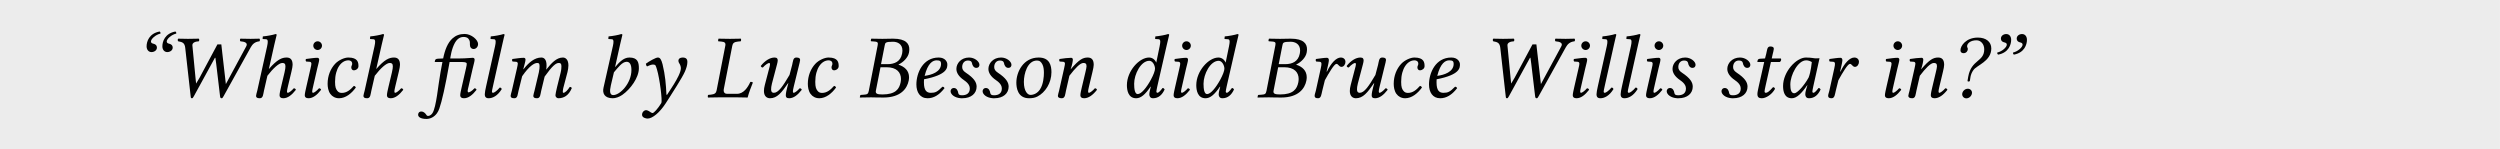 <?xml version='1.0' encoding='UTF-8'?>
<!-- This file was generated by dvisvgm 1.15.1 -->
<svg height='22.039pt' version='1.1' viewBox='-21.191 15.671 246.224 14.693' width='369.336pt' xmlns='http://www.w3.org/2000/svg' xmlns:xlink='http://www.w3.org/1999/xlink'>
<defs>
<path d='M4.056 -4.904C4.056 -5.119 3.913 -5.226 3.752 -5.27C3.609 -5.306 3.466 -5.342 3.466 -5.503C3.466 -5.753 3.93 -6.173 4.404 -6.28C4.422 -6.36 4.395 -6.432 4.324 -6.485C3.287 -6.298 3.037 -5.494 3.037 -5.029C3.037 -4.672 3.252 -4.458 3.52 -4.458S4.056 -4.627 4.056 -4.904ZM2.501 -4.904C2.501 -5.119 2.358 -5.226 2.197 -5.27C2.055 -5.306 1.912 -5.342 1.912 -5.503C1.912 -5.753 2.376 -6.173 2.85 -6.28C2.867 -6.36 2.841 -6.432 2.769 -6.485C1.733 -6.298 1.483 -5.494 1.483 -5.029C1.483 -4.672 1.697 -4.458 1.965 -4.458S2.501 -4.627 2.501 -4.904Z' id='g1-16'/>
<path d='M1.67 -5.788C1.67 -5.574 1.804 -5.467 1.974 -5.422C2.117 -5.387 2.251 -5.351 2.251 -5.19C2.251 -4.94 1.787 -4.52 1.313 -4.413C1.295 -4.332 1.322 -4.261 1.394 -4.207C2.43 -4.395 2.68 -5.199 2.68 -5.663C2.68 -6.021 2.474 -6.235 2.197 -6.235C1.929 -6.235 1.67 -6.065 1.67 -5.788ZM3.225 -5.788C3.225 -5.574 3.359 -5.467 3.528 -5.422C3.671 -5.387 3.805 -5.351 3.805 -5.19C3.805 -4.94 3.341 -4.52 2.867 -4.413C2.85 -4.332 2.876 -4.261 2.948 -4.207C3.984 -4.395 4.234 -5.199 4.234 -5.663C4.234 -6.021 4.029 -6.235 3.752 -6.235C3.484 -6.235 3.225 -6.065 3.225 -5.788Z' id='g1-17'/>
<path d='M0.715 1.554C0.616 1.715 0.429 1.831 0.295 1.831C0.17 1.831 0.134 1.769 0.08 1.679C0 1.563 -0.17 1.394 -0.366 1.394C-0.616 1.394 -0.697 1.563 -0.697 1.715C-0.697 1.912 -0.482 2.126 0.125 2.126C0.491 2.126 0.884 1.947 1.161 1.563C1.26 1.429 1.331 1.268 1.394 1.099C1.626 0.465 1.992 -1.134 2.376 -3.332L2.403 -3.484H3.359C3.528 -3.484 3.707 -3.484 3.85 -3.466C3.993 -3.439 4.091 -3.412 4.091 -3.314C4.091 -3.234 4.082 -3.118 4.02 -2.867L3.6 -1.027C3.537 -0.741 3.448 -0.375 3.448 -0.205S3.546 0.089 3.814 0.089C4.243 0.089 4.645 -0.214 5.056 -0.741C5.029 -0.822 4.976 -0.893 4.851 -0.893C4.618 -0.625 4.359 -0.491 4.27 -0.491C4.207 -0.491 4.181 -0.536 4.181 -0.643C4.181 -0.724 4.225 -0.875 4.279 -1.108L4.681 -2.859C4.761 -3.207 4.868 -3.555 4.868 -3.707C4.868 -3.832 4.797 -3.895 4.681 -3.895C4.449 -3.895 4.029 -3.832 3.439 -3.832H2.465C2.492 -3.957 2.582 -4.761 2.93 -5.378C3.234 -5.914 3.618 -5.949 3.796 -5.949C3.939 -5.949 4.154 -5.905 4.243 -5.788C4.404 -5.574 4.404 -5.529 4.404 -5.172C4.404 -4.922 4.556 -4.761 4.779 -4.761C4.976 -4.761 5.208 -4.949 5.208 -5.253C5.208 -5.663 4.547 -6.244 3.886 -6.244C3.394 -6.244 3.01 -6.092 2.698 -5.815C2.215 -5.387 1.938 -4.672 1.769 -3.832L1.233 -3.805C1.072 -3.796 0.992 -3.725 0.974 -3.654C0.965 -3.627 0.938 -3.52 0.938 -3.502S0.965 -3.484 0.992 -3.484H1.697L1.51 -2.483C1.277 -1.233 1.099 0.965 0.715 1.554Z' id='g1-27'/>
<path d='M1.304 -4.645C1.304 -4.404 1.483 -4.35 1.608 -4.35C1.885 -4.35 2.028 -4.574 2.028 -4.752C2.028 -4.797 2.019 -4.842 2.001 -4.877C1.974 -4.922 1.956 -4.976 1.956 -5.029C1.956 -5.297 2.269 -5.619 2.885 -5.619C3.332 -5.619 3.645 -5.217 3.645 -4.734C3.645 -3.484 2.385 -3.743 2.072 -2.055L2.001 -1.644C1.992 -1.581 2.037 -1.554 2.099 -1.554C2.171 -1.554 2.224 -1.581 2.233 -1.644L2.296 -2.037C2.34 -2.251 2.421 -2.465 2.582 -2.689C2.912 -3.171 4.341 -3.555 4.341 -4.815C4.341 -5.467 3.823 -5.887 3.019 -5.887C1.849 -5.887 1.304 -5.074 1.304 -4.645ZM2.028 -0.849C1.706 -0.849 1.474 -0.554 1.474 -0.313C1.474 -0.08 1.653 0.098 1.885 0.098C2.197 0.098 2.439 -0.188 2.439 -0.456C2.439 -0.679 2.26 -0.849 2.028 -0.849Z' id='g1-63'/>
<path d='M2.591 -5.092C2.644 -5.387 2.662 -5.476 3.412 -5.476C3.832 -5.476 4.341 -5.27 4.341 -4.609C4.341 -4.511 4.324 -4.413 4.306 -4.297C4.154 -3.537 3.582 -3.269 2.867 -3.269H2.233L2.591 -5.092ZM2.18 -2.966H2.769C3.779 -2.966 4.198 -2.457 4.198 -1.804C4.198 -1.697 4.181 -1.59 4.163 -1.474C4.029 -0.822 3.671 -0.286 2.367 -0.286C1.858 -0.286 1.715 -0.366 1.715 -0.572C1.715 -0.607 1.724 -0.652 1.733 -0.697L2.18 -2.966ZM0.179 -0.17L0.143 0L0.161 0.018C0.563 0.009 0.911 0 1.251 0S1.706 0.018 2.474 0.018C4.181 0.018 4.806 -0.875 4.958 -1.644C4.976 -1.76 4.993 -1.867 4.993 -1.974C4.993 -2.626 4.565 -3.019 3.957 -3.216V-3.234C4.431 -3.457 4.895 -3.922 4.985 -4.404C5.002 -4.511 5.02 -4.618 5.02 -4.734C5.02 -5.253 4.717 -5.78 3.412 -5.78C3.109 -5.78 2.716 -5.762 2.367 -5.762C2.037 -5.762 1.688 -5.771 1.286 -5.78L1.26 -5.762L1.224 -5.583C1.224 -5.547 1.233 -5.521 1.277 -5.521L1.528 -5.503C1.813 -5.485 1.921 -5.449 1.921 -5.288C1.921 -5.244 1.912 -5.19 1.903 -5.127L1.027 -0.634C0.965 -0.322 0.875 -0.286 0.509 -0.259L0.25 -0.241C0.205 -0.241 0.188 -0.214 0.179 -0.17Z' id='g1-66'/>
<path d='M1.045 -0.679C1 -0.429 0.858 -0.304 0.491 -0.268L0.214 -0.241C0.179 -0.205 0.161 -0.063 0.197 0.018C0.599 0.009 0.92 0 1.268 0H3.082C3.314 0 4.1 0.018 4.1 0.018C4.234 -0.482 4.431 -0.992 4.618 -1.456C4.565 -1.51 4.458 -1.536 4.368 -1.519C4.118 -0.974 3.707 -0.348 3.055 -0.348H2.072C1.858 -0.348 1.742 -0.473 1.742 -0.679C1.742 -0.715 1.742 -0.75 1.751 -0.795L2.591 -5.083C2.635 -5.333 2.778 -5.458 3.144 -5.494L3.421 -5.521C3.457 -5.556 3.475 -5.699 3.439 -5.78C3.037 -5.771 2.716 -5.762 2.367 -5.762C2.028 -5.762 1.626 -5.771 1.233 -5.78C1.206 -5.744 1.179 -5.565 1.206 -5.521L1.51 -5.494C1.858 -5.467 1.956 -5.351 1.903 -5.083L1.045 -0.679Z' id='g1-76'/>
<path d='M1.938 -4.877L2.474 -0.107C2.492 0.045 2.501 0.089 2.599 0.089C2.671 0.089 2.698 0.054 2.787 -0.107L4.538 -3.305C4.672 -3.546 4.806 -3.805 4.868 -3.904C4.877 -3.904 4.904 -3.904 4.913 -3.877C4.931 -3.68 4.958 -3.591 4.993 -3.278L5.369 -0.107C5.387 0.054 5.44 0.089 5.521 0.089C5.592 0.089 5.619 0.063 5.708 -0.098L8.397 -4.94C8.567 -5.235 8.781 -5.467 9.254 -5.521C9.308 -5.574 9.308 -5.726 9.254 -5.78C8.96 -5.771 8.611 -5.762 8.379 -5.762S7.727 -5.771 7.37 -5.78C7.316 -5.726 7.316 -5.574 7.37 -5.521C7.816 -5.485 8.138 -5.36 7.941 -5.011L6.271 -1.921L5.94 -1.304L5.878 -1.849L5.592 -4.341C5.556 -4.645 5.494 -5.217 5.494 -5.217H5.11L3.35 -1.929L3.01 -1.358L2.948 -1.947L2.644 -5.11C2.617 -5.404 2.966 -5.503 3.278 -5.521C3.332 -5.574 3.332 -5.726 3.278 -5.78C2.984 -5.771 2.537 -5.762 2.206 -5.762C1.912 -5.762 1.563 -5.771 1.242 -5.78C1.188 -5.726 1.188 -5.574 1.242 -5.521C1.67 -5.449 1.885 -5.36 1.938 -4.877Z' id='g1-87'/>
<path d='M3.662 -3.868C3.421 -3.895 3.305 -3.922 2.948 -3.922C1.992 -3.922 0.697 -2.519 0.697 -1.117C0.697 -0.616 0.813 0.089 1.563 0.089C2.037 0.089 2.537 -0.402 3.073 -1.197L3.091 -1.179L2.975 -0.804C2.912 -0.599 2.885 -0.42 2.885 -0.313C2.885 -0.143 2.948 0.089 3.252 0.089C3.805 0.089 4.163 -0.268 4.395 -0.777C4.35 -0.858 4.306 -0.92 4.19 -0.92C3.948 -0.59 3.779 -0.447 3.689 -0.447C3.662 -0.447 3.582 -0.465 3.582 -0.572C3.582 -0.652 3.636 -0.902 3.671 -1.072L4.288 -3.85C4.073 -3.85 3.841 -3.823 3.662 -3.868ZM3.216 -1.956C2.778 -1.152 2.09 -0.402 1.804 -0.402C1.501 -0.402 1.411 -0.759 1.411 -1.26C1.411 -2.206 2.153 -3.645 2.975 -3.645C3.162 -3.645 3.359 -3.582 3.528 -3.475C3.528 -3.475 3.439 -2.528 3.216 -1.956Z' id='g1-97'/>
<path d='M2.546 -5.208C2.68 -5.788 2.769 -6.146 2.769 -6.146C2.769 -6.208 2.742 -6.235 2.662 -6.235C2.421 -6.146 1.778 -6.03 1.411 -6.003L1.385 -5.788C1.385 -5.762 1.394 -5.744 1.429 -5.744L1.706 -5.726C1.822 -5.726 1.894 -5.672 1.894 -5.476C1.894 -5.378 1.876 -5.226 1.831 -5.029L0.911 -0.947C0.786 -0.393 1.018 0.089 1.822 0.089C2.099 0.089 2.448 -0.027 2.76 -0.241C3.573 -0.804 4.395 -1.947 4.395 -2.859C4.395 -3.466 4.27 -3.922 3.457 -3.922C2.841 -3.922 2.385 -3.359 2.072 -2.993L2.055 -3.001L2.546 -5.208ZM3.662 -2.689C3.662 -1.394 2.546 -0.223 1.867 -0.223C1.545 -0.223 1.492 -0.572 1.635 -1.179L1.938 -2.465C2.358 -2.957 2.76 -3.502 3.189 -3.502C3.457 -3.502 3.662 -3.296 3.662 -2.689Z' id='g1-98'/>
<path d='M1.867 0.089C2.51 0.089 3.091 -0.375 3.52 -0.965C3.493 -1.054 3.403 -1.126 3.323 -1.126C2.975 -0.732 2.617 -0.438 2.144 -0.438C1.992 -0.438 1.822 -0.473 1.697 -0.643C1.563 -0.813 1.474 -0.992 1.474 -1.528C1.474 -2.859 2.099 -3.645 2.787 -3.645C2.912 -3.645 3.162 -3.6 3.162 -3.305C3.162 -3.252 3.144 -3.18 3.118 -3.135C3.091 -3.1 3.073 -3.001 3.073 -2.948C3.073 -2.805 3.162 -2.662 3.314 -2.662C3.555 -2.662 3.779 -2.841 3.779 -3.064C3.779 -3.412 3.743 -3.922 2.778 -3.922C2.421 -3.922 1.84 -3.689 1.474 -3.296C1.036 -2.823 0.741 -2.135 0.741 -1.331C0.741 -1.036 0.795 -0.634 1.009 -0.339C1.197 -0.08 1.501 0.089 1.867 0.089Z' id='g1-99'/>
<path d='M3.082 -1.733C2.644 -0.929 2.135 -0.322 1.787 -0.322C1.501 -0.322 1.438 -0.84 1.438 -1.34C1.438 -2.287 2.108 -3.6 2.93 -3.6C3.269 -3.6 3.493 -3.135 3.493 -2.823C3.493 -2.617 3.341 -2.206 3.082 -1.733ZM3.082 -1.036L3.019 -0.804C2.966 -0.59 2.93 -0.42 2.93 -0.313C2.93 -0.143 2.993 0.089 3.296 0.089C3.85 0.089 4.207 -0.268 4.44 -0.777C4.395 -0.858 4.35 -0.92 4.234 -0.92C3.993 -0.59 3.823 -0.447 3.734 -0.447C3.707 -0.447 3.627 -0.465 3.627 -0.572C3.627 -0.652 3.68 -0.902 3.716 -1.072L4.663 -5.208C4.797 -5.788 4.886 -6.146 4.886 -6.146C4.886 -6.208 4.859 -6.235 4.779 -6.235C4.538 -6.146 3.895 -6.03 3.528 -6.003L3.502 -5.788C3.502 -5.762 3.511 -5.744 3.546 -5.744L3.823 -5.726C3.939 -5.726 4.011 -5.672 4.011 -5.476C4.011 -5.378 3.984 -5.226 3.948 -5.029L3.618 -3.43H3.609C3.502 -3.698 3.243 -3.922 2.903 -3.922C1.947 -3.922 0.724 -2.599 0.724 -1.197C0.724 -0.706 0.849 0.089 1.635 0.089C2.099 0.089 2.519 -0.268 3.055 -1.054L3.082 -1.036Z' id='g1-100'/>
<path d='M3.171 -3.305C3.171 -2.501 2.233 -2.206 1.554 -2.117C1.867 -3.377 2.358 -3.645 2.733 -3.645C3.055 -3.645 3.171 -3.564 3.171 -3.305ZM1.492 -1.778C3.823 -2.233 3.788 -2.921 3.788 -3.26C3.788 -3.484 3.582 -3.922 2.939 -3.922C1.385 -3.922 0.741 -2.403 0.741 -1.268C0.741 -0.509 1.099 0.089 1.84 0.089C2.439 0.089 2.984 -0.223 3.511 -0.902C3.466 -1 3.412 -1.045 3.305 -1.045C2.796 -0.527 2.591 -0.447 2.162 -0.447C1.76 -0.447 1.483 -0.661 1.483 -1.474C1.483 -1.519 1.483 -1.706 1.492 -1.778Z' id='g1-101'/>
<path d='M1.572 -0.643L1.912 -2.126C2.474 -2.859 3.055 -3.386 3.377 -3.386C3.564 -3.386 3.689 -3.332 3.689 -3.055C3.689 -2.93 3.671 -2.76 3.6 -2.457L3.26 -1.027C3.189 -0.741 3.109 -0.375 3.109 -0.205S3.207 0.089 3.475 0.089C3.904 0.089 4.306 -0.214 4.717 -0.741C4.69 -0.822 4.636 -0.893 4.511 -0.893C4.279 -0.625 4.02 -0.447 3.93 -0.447C3.868 -0.447 3.841 -0.491 3.841 -0.599C3.841 -0.679 3.886 -0.875 3.939 -1.108L4.279 -2.528C4.35 -2.841 4.395 -3.046 4.395 -3.207C4.395 -3.743 4.154 -3.922 3.805 -3.922C3.341 -3.922 2.876 -3.734 2.055 -2.787L2.599 -5.208C2.733 -5.788 2.823 -6.146 2.823 -6.146C2.823 -6.208 2.796 -6.235 2.716 -6.235C2.474 -6.146 1.831 -6.03 1.465 -6.003L1.438 -5.788C1.438 -5.762 1.447 -5.744 1.483 -5.744L1.76 -5.726C1.876 -5.726 1.947 -5.672 1.947 -5.476C1.947 -5.378 1.929 -5.226 1.885 -5.029L0.911 -0.643C0.866 -0.465 0.795 -0.241 0.795 -0.152C0.795 0 0.875 0.089 1.161 0.089C1.501 0.089 1.492 -0.304 1.572 -0.643Z' id='g1-104'/>
<path d='M1.796 -5.092C1.796 -4.859 1.992 -4.663 2.224 -4.663S2.653 -4.859 2.653 -5.092S2.457 -5.521 2.224 -5.521S1.796 -5.324 1.796 -5.092ZM2.189 -2.859C2.269 -3.207 2.376 -3.555 2.376 -3.707C2.376 -3.832 2.305 -3.895 2.189 -3.895C1.903 -3.895 1.501 -3.832 1.081 -3.779C1.018 -3.707 1.036 -3.609 1.09 -3.528L1.447 -3.502C1.554 -3.493 1.608 -3.412 1.608 -3.323C1.608 -3.243 1.59 -3.118 1.528 -2.867L1.108 -1.027C1.045 -0.741 0.956 -0.375 0.956 -0.205S1.054 0.089 1.322 0.089C1.751 0.089 2.153 -0.214 2.564 -0.741C2.537 -0.822 2.483 -0.893 2.358 -0.893C2.126 -0.625 1.867 -0.447 1.778 -0.447C1.715 -0.447 1.688 -0.491 1.688 -0.599C1.688 -0.679 1.733 -0.875 1.787 -1.108L2.189 -2.859Z' id='g1-105'/>
<path d='M2.555 -5.208C2.68 -5.788 2.778 -6.146 2.778 -6.146C2.778 -6.208 2.751 -6.235 2.671 -6.235C2.43 -6.146 1.787 -6.03 1.42 -6.003L1.394 -5.788C1.394 -5.762 1.402 -5.744 1.438 -5.744L1.715 -5.726C1.831 -5.726 1.903 -5.672 1.903 -5.476C1.903 -5.378 1.885 -5.226 1.84 -5.029L0.956 -1.063C0.893 -0.777 0.831 -0.473 0.831 -0.304S0.875 0.089 1.206 0.089C1.608 0.089 2.09 -0.143 2.501 -0.813C2.465 -0.902 2.421 -0.965 2.305 -0.965C2.037 -0.643 1.751 -0.447 1.644 -0.447C1.572 -0.447 1.536 -0.5 1.536 -0.572S1.563 -0.777 1.644 -1.134L2.555 -5.208Z' id='g1-108'/>
<path d='M1.626 -2.867L1.117 -0.643C1.072 -0.465 1 -0.241 1 -0.152C1 0 1.081 0.089 1.367 0.089C1.706 0.089 1.688 -0.304 1.778 -0.643L2.135 -2.081C2.832 -3.091 3.332 -3.386 3.618 -3.386C3.796 -3.386 3.85 -3.323 3.85 -3.055C3.85 -2.948 3.841 -2.733 3.779 -2.457L3.35 -0.643C3.305 -0.465 3.234 -0.241 3.234 -0.152C3.234 0 3.314 0.089 3.6 0.089C3.939 0.089 3.93 -0.304 4.011 -0.643L4.35 -2.046C5.11 -3.109 5.458 -3.386 5.744 -3.386C5.914 -3.386 6.003 -3.323 6.003 -3.055C6.003 -2.957 5.994 -2.698 5.923 -2.421L5.574 -1.018C5.485 -0.652 5.413 -0.286 5.413 -0.205C5.413 -0.027 5.574 0.089 5.699 0.089C6.226 0.089 6.718 -0.17 7.021 -0.902C7.003 -0.983 6.941 -1.027 6.825 -1.027C6.61 -0.688 6.36 -0.447 6.199 -0.447C6.155 -0.447 6.137 -0.5 6.137 -0.545C6.137 -0.581 6.155 -0.804 6.182 -0.902L6.601 -2.492C6.655 -2.698 6.691 -2.975 6.691 -3.144C6.691 -3.707 6.423 -3.922 6.146 -3.922C5.512 -3.922 5.02 -3.377 4.502 -2.725C4.529 -2.867 4.538 -3.028 4.538 -3.144C4.538 -3.77 4.27 -3.922 4.02 -3.922C3.377 -3.922 2.796 -3.448 2.269 -2.769L2.251 -2.778L2.269 -2.859C2.358 -3.207 2.465 -3.555 2.465 -3.707C2.465 -3.832 2.403 -3.895 2.287 -3.895C2.001 -3.895 1.599 -3.832 1.179 -3.779C1.117 -3.707 1.134 -3.609 1.188 -3.528L1.545 -3.502C1.653 -3.493 1.706 -3.412 1.706 -3.323C1.706 -3.243 1.679 -3.118 1.626 -2.867Z' id='g1-109'/>
<path d='M3.868 -1.108L4.207 -2.528C4.279 -2.841 4.324 -3.046 4.324 -3.207C4.324 -3.743 4.082 -3.922 3.734 -3.922C3.269 -3.922 2.885 -3.734 2.063 -2.769L2.055 -2.778L2.081 -2.859C2.197 -3.189 2.269 -3.573 2.269 -3.707C2.269 -3.832 2.206 -3.895 2.09 -3.895C1.804 -3.895 1.385 -3.841 0.965 -3.779C0.902 -3.707 0.92 -3.609 0.974 -3.528L1.331 -3.502C1.438 -3.493 1.492 -3.412 1.492 -3.323C1.492 -3.252 1.465 -3.118 1.411 -2.867L0.911 -0.643C0.866 -0.465 0.795 -0.241 0.795 -0.152C0.795 -0.009 0.893 0.089 1.179 0.089C1.519 0.089 1.51 -0.304 1.59 -0.643L1.929 -2.126C2.492 -2.859 2.984 -3.386 3.305 -3.386C3.493 -3.386 3.618 -3.341 3.618 -3.064C3.618 -2.957 3.564 -2.707 3.502 -2.457L3.162 -1.027C3.091 -0.741 3.01 -0.375 3.01 -0.205S3.109 0.089 3.377 0.089C3.805 0.089 4.234 -0.214 4.645 -0.741C4.618 -0.822 4.565 -0.893 4.44 -0.893C4.207 -0.625 3.948 -0.447 3.859 -0.447C3.796 -0.447 3.77 -0.491 3.77 -0.599C3.77 -0.679 3.814 -0.875 3.868 -1.108Z' id='g1-110'/>
<path d='M1.438 -1.519C1.438 -2.323 1.787 -3.627 2.733 -3.627C3.001 -3.627 3.144 -3.484 3.269 -3.234C3.386 -3.01 3.412 -2.68 3.412 -2.412C3.412 -2.055 3.359 -1.286 3.028 -0.786C2.778 -0.402 2.412 -0.241 2.081 -0.241C1.822 -0.241 1.438 -0.581 1.438 -1.519ZM0.697 -1.447C0.697 -0.974 0.813 0.089 1.947 0.089C2.233 0.089 2.51 0.054 2.769 -0.08C3.546 -0.473 4.154 -1.42 4.154 -2.474C4.154 -3.118 3.993 -3.922 2.894 -3.922C1.402 -3.922 0.697 -2.519 0.697 -1.447Z' id='g1-111'/>
<path d='M1.974 -2.546L2.046 -2.859C2.126 -3.207 2.197 -3.52 2.197 -3.671C2.197 -3.805 2.126 -3.895 2.01 -3.895C1.724 -3.895 1.358 -3.832 0.938 -3.779C0.875 -3.707 0.893 -3.609 0.947 -3.528L1.304 -3.502C1.411 -3.493 1.465 -3.412 1.465 -3.323C1.465 -3.243 1.465 -3.118 1.402 -2.867L0.911 -0.643C0.866 -0.447 0.795 -0.295 0.795 -0.152C0.795 0 0.875 0.089 1.134 0.089C1.447 0.089 1.456 -0.295 1.545 -0.643L1.804 -1.688C2.233 -2.465 2.733 -3.296 2.939 -3.296C3.028 -3.296 3.073 -3.252 3.127 -3.189C3.189 -3.118 3.305 -3.001 3.43 -3.001C3.671 -3.001 3.832 -3.26 3.832 -3.502C3.832 -3.689 3.698 -3.922 3.368 -3.922C2.921 -3.922 2.403 -3.368 2.01 -2.537L1.974 -2.546Z' id='g1-114'/>
<path d='M1.554 0.089H1.688C2.564 0.089 3.091 -0.393 3.091 -1.054C3.091 -1.474 2.85 -1.885 2.028 -2.43C1.76 -2.608 1.67 -2.769 1.67 -2.993C1.67 -3.305 1.849 -3.627 2.233 -3.627C2.457 -3.627 2.608 -3.555 2.635 -3.368C2.662 -3.153 2.814 -2.903 3.046 -2.903C3.296 -2.903 3.368 -3.064 3.368 -3.207C3.368 -3.528 2.903 -3.922 2.349 -3.922C1.572 -3.922 1.099 -3.35 1.099 -2.805C1.099 -2.448 1.295 -2.063 1.876 -1.67C2.349 -1.349 2.421 -1.054 2.421 -0.866C2.421 -0.375 2.063 -0.205 1.662 -0.205C1.429 -0.205 1.304 -0.25 1.277 -0.447C1.251 -0.652 1.126 -0.92 0.858 -0.92C0.599 -0.92 0.527 -0.706 0.527 -0.607C0.527 -0.277 0.938 0.054 1.554 0.089Z' id='g1-115'/>
<path d='M1.662 -3.832L1.188 -3.805C1.018 -3.796 0.956 -3.725 0.938 -3.654C0.929 -3.627 0.902 -3.52 0.902 -3.502S0.929 -3.484 0.956 -3.484H1.581L1.036 -1.054C0.974 -0.768 0.911 -0.491 0.911 -0.322C0.911 0 1.072 0.089 1.349 0.089C1.751 0.089 2.34 -0.277 2.644 -0.831C2.617 -0.947 2.555 -1 2.448 -1C2.037 -0.536 1.876 -0.447 1.733 -0.447C1.706 -0.447 1.617 -0.465 1.617 -0.572C1.617 -0.652 1.644 -0.831 1.715 -1.134L2.242 -3.484H3.118C3.225 -3.528 3.305 -3.761 3.207 -3.832H2.323L2.412 -4.234C2.448 -4.404 2.528 -4.663 2.528 -4.77C2.528 -4.922 2.457 -5.011 2.171 -5.011C1.849 -5.011 1.867 -4.609 1.778 -4.279L1.662 -3.832Z' id='g1-116'/>
<path d='M4.52 -3.144C4.556 -3.305 4.636 -3.573 4.636 -3.68C4.636 -3.832 4.547 -3.922 4.261 -3.922C3.922 -3.922 3.939 -3.528 3.85 -3.189L3.591 -2.206C2.93 -1.081 2.492 -0.447 2.046 -0.447C1.885 -0.447 1.778 -0.536 1.778 -0.777C1.778 -0.92 1.796 -1.108 1.858 -1.349L2.242 -2.805C2.314 -3.091 2.43 -3.457 2.43 -3.627S2.376 -3.922 2.108 -3.922C1.679 -3.922 1.17 -3.618 0.759 -3.091C0.786 -3.01 0.84 -2.939 0.965 -2.939C1.197 -3.207 1.492 -3.386 1.581 -3.386C1.644 -3.386 1.67 -3.341 1.67 -3.234C1.67 -3.153 1.617 -2.957 1.554 -2.725L1.161 -1.224C1.099 -0.992 1.072 -0.795 1.072 -0.625C1.072 -0.116 1.358 0.089 1.67 0.089C2.367 0.089 2.814 -0.465 3.448 -1.394L3.475 -1.376L3.377 -1.027C3.296 -0.741 3.225 -0.375 3.225 -0.205S3.287 0.089 3.555 0.089C3.984 0.089 4.386 -0.214 4.797 -0.741C4.77 -0.822 4.717 -0.893 4.591 -0.893C4.359 -0.625 4.1 -0.447 4.011 -0.447C3.948 -0.447 3.922 -0.491 3.922 -0.599C3.922 -0.679 3.966 -0.875 4.02 -1.108L4.52 -3.144Z' id='g1-117'/>
<path d='M3.144 0C3.323 -0.286 4.413 -1.956 4.663 -2.546C4.797 -2.859 4.904 -3.18 4.904 -3.502C4.904 -3.752 4.788 -3.922 4.44 -3.922C4.181 -3.922 4.02 -3.805 4.02 -3.591C4.02 -3.537 4.047 -3.448 4.073 -3.403C4.207 -3.207 4.261 -3.019 4.261 -2.867C4.261 -2.483 3.895 -1.813 3.591 -1.322C3.591 -1.322 3.127 -0.581 2.894 -0.241L2.841 -0.268C2.787 -1.313 2.725 -2.153 2.457 -3.26C2.331 -3.734 2.215 -3.922 1.992 -3.922C1.787 -3.922 1.126 -3.546 0.813 -3.314C0.822 -3.225 0.858 -3.109 0.929 -3.046C1.036 -3.091 1.331 -3.234 1.519 -3.234C1.626 -3.234 1.715 -3.207 1.769 -3.135C1.804 -3.064 1.858 -2.921 1.903 -2.76C2.18 -1.849 2.448 0.331 2.34 0.554C1.974 1.152 1.599 1.545 1.474 1.545C1.385 1.545 1.215 1.429 1.161 1.385C1.099 1.331 0.92 1.26 0.849 1.26C0.661 1.26 0.438 1.438 0.438 1.715C0.438 2.01 0.831 2.09 0.983 2.09C1.456 2.09 2.162 1.51 2.742 0.625L3.144 0Z' id='g1-121'/>
</defs>
<g id='page1'>
<rect fill='#ececec' height='14.693' width='246.224' x='-21.191' y='15.671'/>
<use x='-8.239' xlink:href='#g1-16' y='25.259'/>
<use x='-4.889' xlink:href='#g1-87' y='25.259'/>
<use x='3.231' xlink:href='#g1-104' y='25.259'/>
<use x='7.867' xlink:href='#g1-105' y='25.259'/>
<use x='10.332' xlink:href='#g1-99' y='25.259'/>
<use x='13.807' xlink:href='#g1-104' y='25.259'/>
<use x='20.685' xlink:href='#g1-27' y='25.259'/>
<use x='25.723' xlink:href='#g1-108' y='25.259'/>
<use x='28.099' xlink:href='#g1-109' y='25.259'/>
<use x='37.335' xlink:href='#g1-98' y='25.259'/>
<use x='41.605' xlink:href='#g1-121' y='25.259'/>
<use x='48.34' xlink:href='#g1-76' y='25.259'/>
<use x='52.976' xlink:href='#g1-117' y='25.259'/>
<use x='57.63' xlink:href='#g1-99' y='25.259'/>
<use x='63.347' xlink:href='#g1-66' y='25.259'/>
<use x='68.322' xlink:href='#g1-101' y='25.259'/>
<use x='71.904' xlink:href='#g1-115' y='25.259'/>
<use x='75.058' xlink:href='#g1-115' y='25.259'/>
<use x='78.211' xlink:href='#g1-111' y='25.259'/>
<use x='82.204' xlink:href='#g1-110' y='25.259'/>
<use x='89.073' xlink:href='#g1-100' y='25.259'/>
<use x='93.441' xlink:href='#g1-105' y='25.259'/>
<use x='95.906' xlink:href='#g1-100' y='25.259'/>
<use x='102.516' xlink:href='#g1-66' y='25.259'/>
<use x='107.492' xlink:href='#g1-114' y='25.259'/>
<use x='110.681' xlink:href='#g1-117' y='25.259'/>
<use x='115.335' xlink:href='#g1-99' y='25.259'/>
<use x='118.81' xlink:href='#g1-101' y='25.259'/>
<use x='124.634' xlink:href='#g1-87' y='25.259'/>
<use x='132.754' xlink:href='#g1-105' y='25.259'/>
<use x='135.219' xlink:href='#g1-108' y='25.259'/>
<use x='137.595' xlink:href='#g1-108' y='25.259'/>
<use x='139.971' xlink:href='#g1-105' y='25.259'/>
<use x='142.437' xlink:href='#g1-115' y='25.259'/>
<use x='147.832' xlink:href='#g1-115' y='25.259'/>
<use x='150.985' xlink:href='#g1-116' y='25.259'/>
<use x='153.727' xlink:href='#g1-97' y='25.259'/>
<use x='158.069' xlink:href='#g1-114' y='25.259'/>
<use x='163.499' xlink:href='#g1-105' y='25.259'/>
<use x='165.965' xlink:href='#g1-110' y='25.259'/>
<use x='170.592' xlink:href='#g1-63' y='25.259'/>
<use x='174.21' xlink:href='#g1-17' y='25.259'/>
</g>
</svg>
